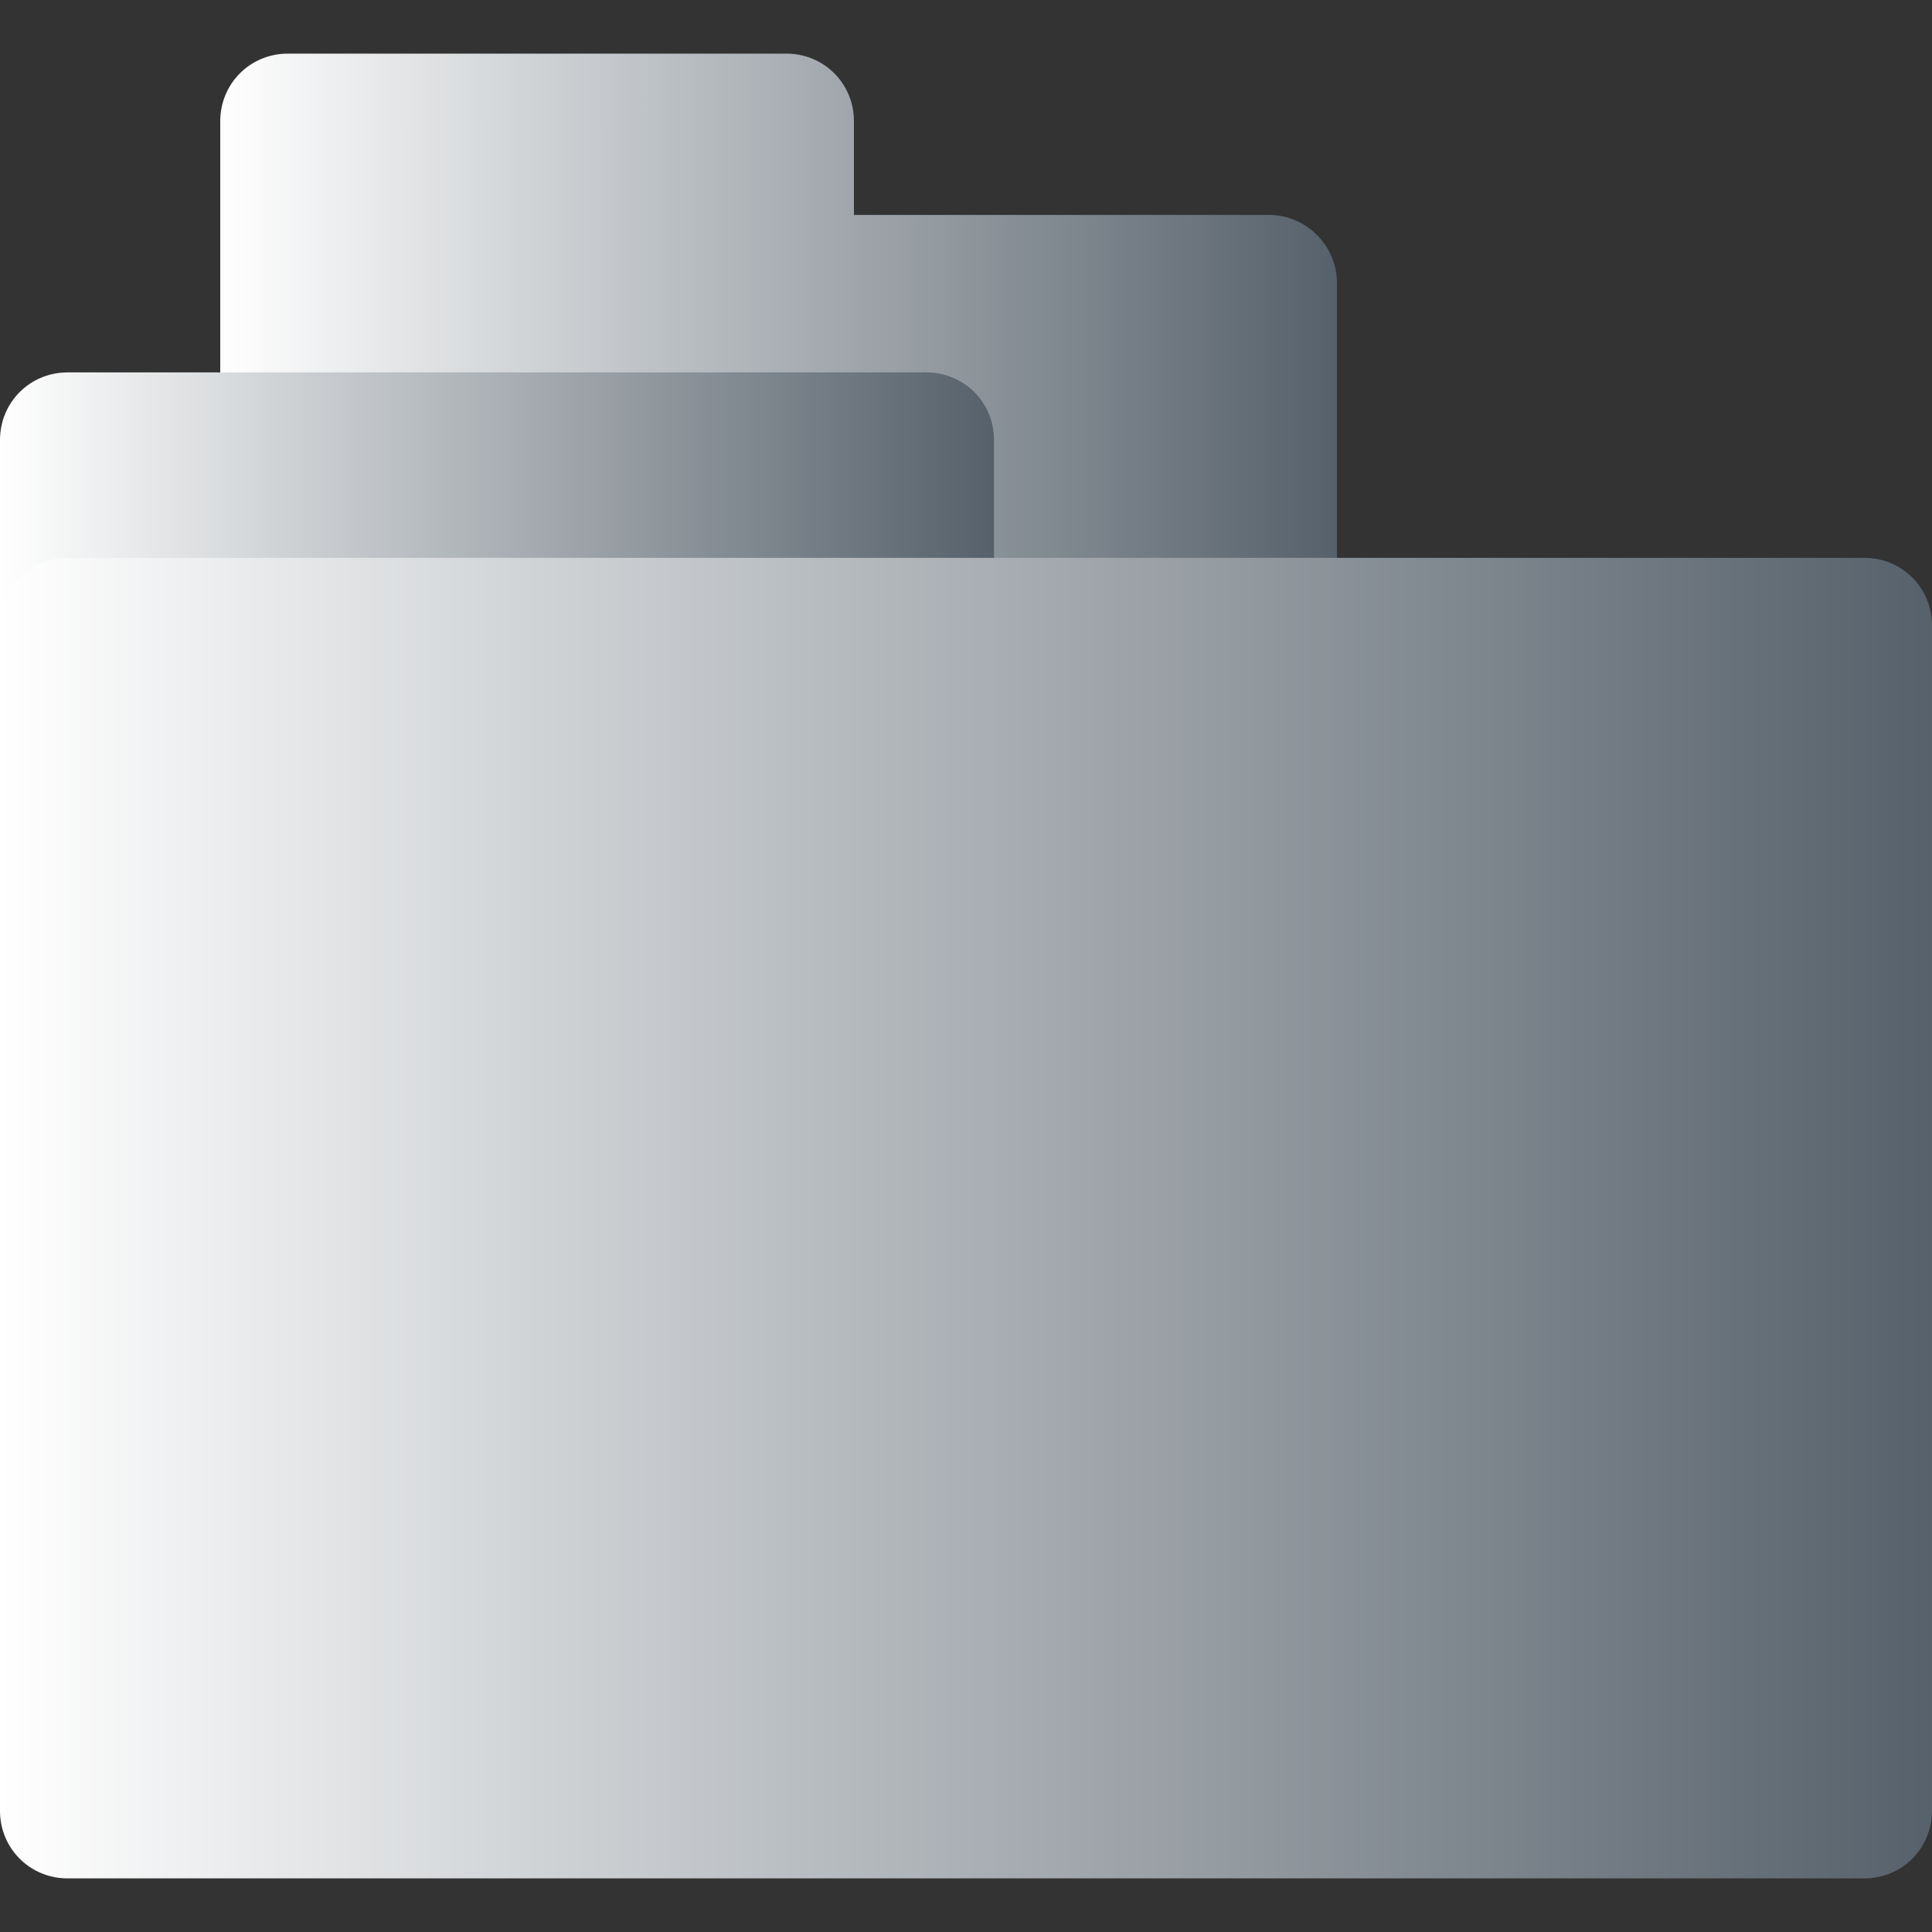 <svg width="20" height="20" viewBox="0 0 20 20" fill="none" xmlns="http://www.w3.org/2000/svg">
<rect x="0" y="0" width="20" height="20" fill="#333333" stroke="none"/>
<path d="M13.84 2.925V9.025C13.84 9.415 13.53 9.725 13.14 9.725H7.98C7.59 9.725 7.28 9.415 7.28 9.025V8.055H2.98C2.59 8.055 2.28 7.745 2.28 7.355V1.255C2.28 0.865 2.59 0.555 2.98 0.555H8.14C8.53 0.555 8.84 0.865 8.84 1.255V2.225H13.14C13.52 2.225 13.84 2.545 13.84 2.925Z" fill="url(#paint0_linear_5_225)"/>
<path d="M9.59 12.185H0.7C0.31 12.185 0 11.875 0 11.485V4.555C0 4.165 0.31 3.855 0.7 3.855H9.59C9.98 3.855 10.29 4.165 10.29 4.555V11.485C10.29 11.875 9.98 12.185 9.59 12.185Z" fill="url(#paint1_linear_5_225)"/>
<path d="M19.3 19.445H0.7C0.31 19.445 0 19.135 0 18.745V6.475C0 6.085 0.31 5.775 0.7 5.775H19.3C19.69 5.775 20 6.085 20 6.475V18.745C20 19.135 19.69 19.445 19.3 19.445Z" fill="url(#paint2_linear_5_225)"/>
<defs>
<linearGradient id="paint0_linear_5_225" x1="2.275" y1="5.142" x2="13.836" y2="5.142" gradientUnits="userSpaceOnUse">
<stop stop-color="white"/>
<stop offset="1" stop-color="#56616B"/>
</linearGradient>
<linearGradient id="paint1_linear_5_225" x1="0" y1="8.022" x2="10.293" y2="8.022" gradientUnits="userSpaceOnUse">
<stop stop-color="white"/>
<stop offset="1" stop-color="#56616B"/>
</linearGradient>
<linearGradient id="paint2_linear_5_225" x1="0" y1="12.614" x2="20" y2="12.614" gradientUnits="userSpaceOnUse">
<stop stop-color="white"/>
<stop offset="1" stop-color="#56616B"/>
</linearGradient>
</defs>
</svg>
